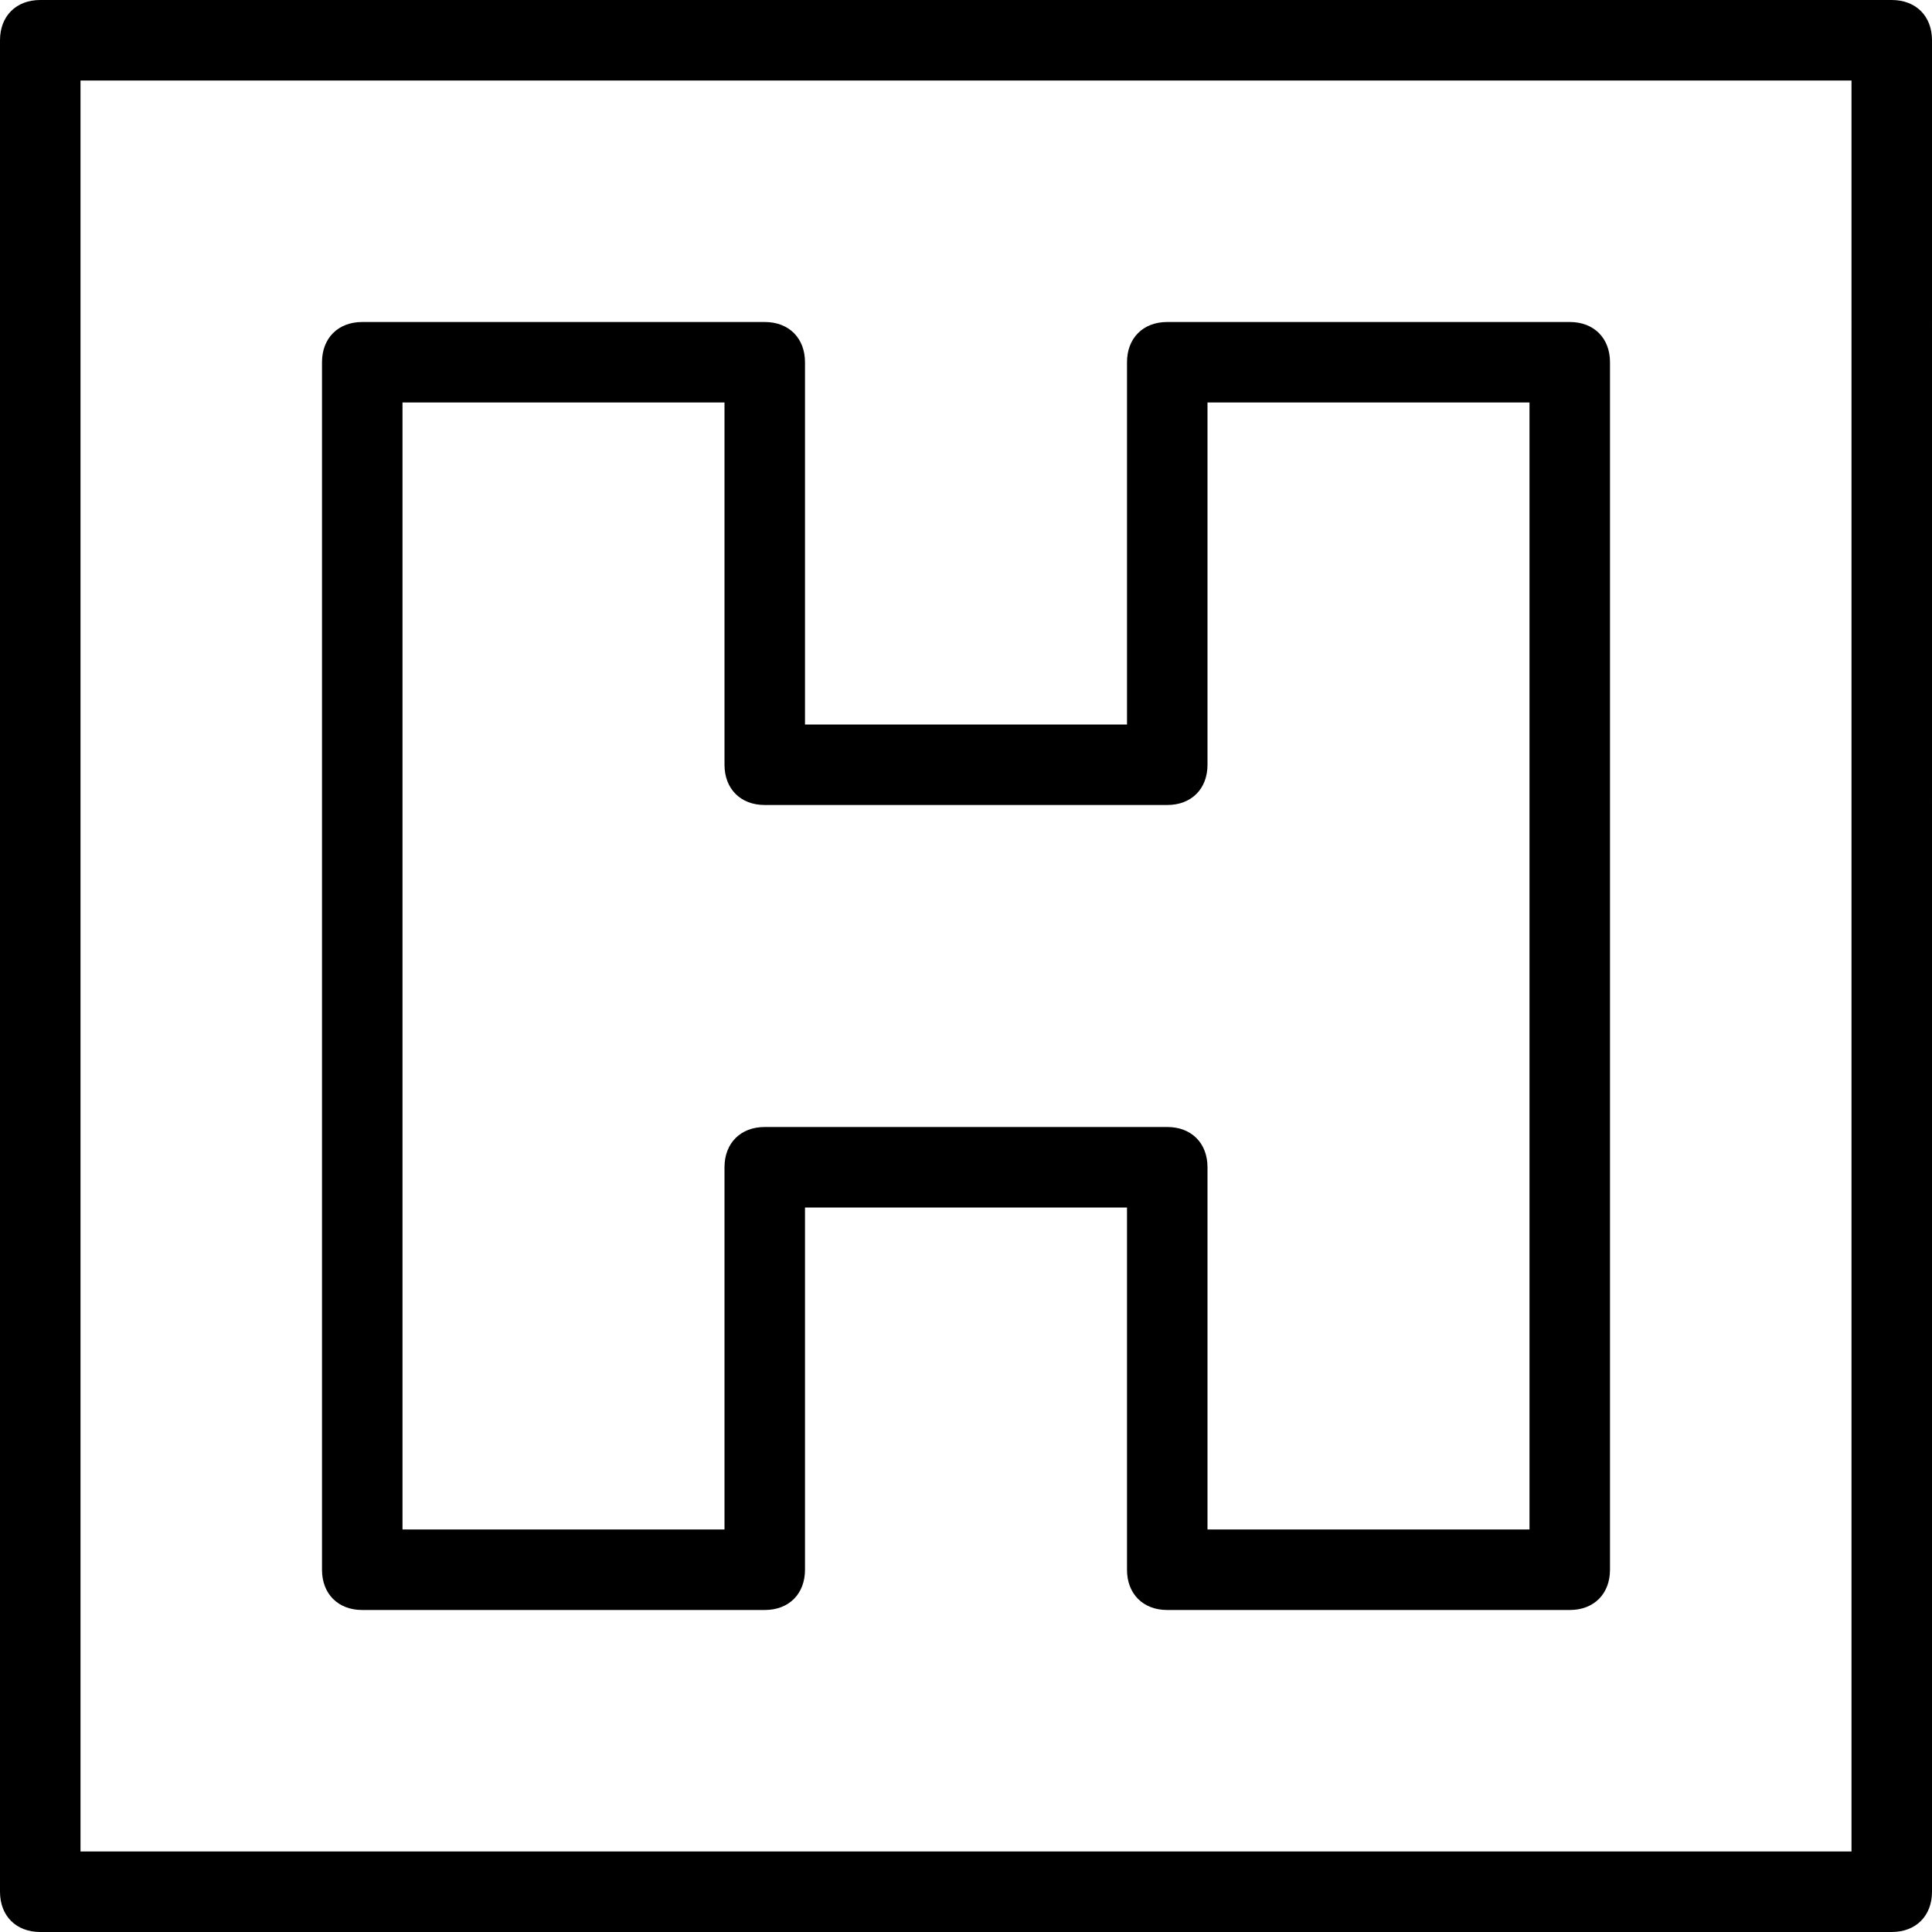 <?xml version="1.0" encoding="utf-8"?>
<!-- Generator: Adobe Illustrator 20.1.0, SVG Export Plug-In . SVG Version: 6.00 Build 0)  -->
<svg version="1.1" id="Layer_1" xmlns="http://www.w3.org/2000/svg" xmlns:xlink="http://www.w3.org/1999/xlink" x="0px" y="0px"
	 viewBox="0 0 48 48" style="enable-background:new 0 0 48 48;" xml:space="preserve">
<path d="M47,0H1C0.4,0,0,0.4,0,1v46c0,0.6,0.4,1,1,1h46c0.6,0,1-0.4,1-1V1C48,0.4,47.6,0,47,0z M46,46H2V2h44V46z M9,40h10
	c0.6,0,1-0.4,1-1v-9h8v9c0,0.6,0.4,1,1,1h10c0.6,0,1-0.4,1-1V9c0-0.6-0.4-1-1-1H29c-0.6,0-1,0.4-1,1v9h-8V9c0-0.6-0.4-1-1-1H9
	C8.4,8,8,8.4,8,9v30C8,39.6,8.4,40,9,40z M10,10h8v9c0,0.6,0.4,1,1,1h10c0.6,0,1-0.4,1-1v-9h8v28h-8v-9c0-0.6-0.4-1-1-1H19
	c-0.6,0-1,0.4-1,1v9h-8V10z"/>
</svg>

